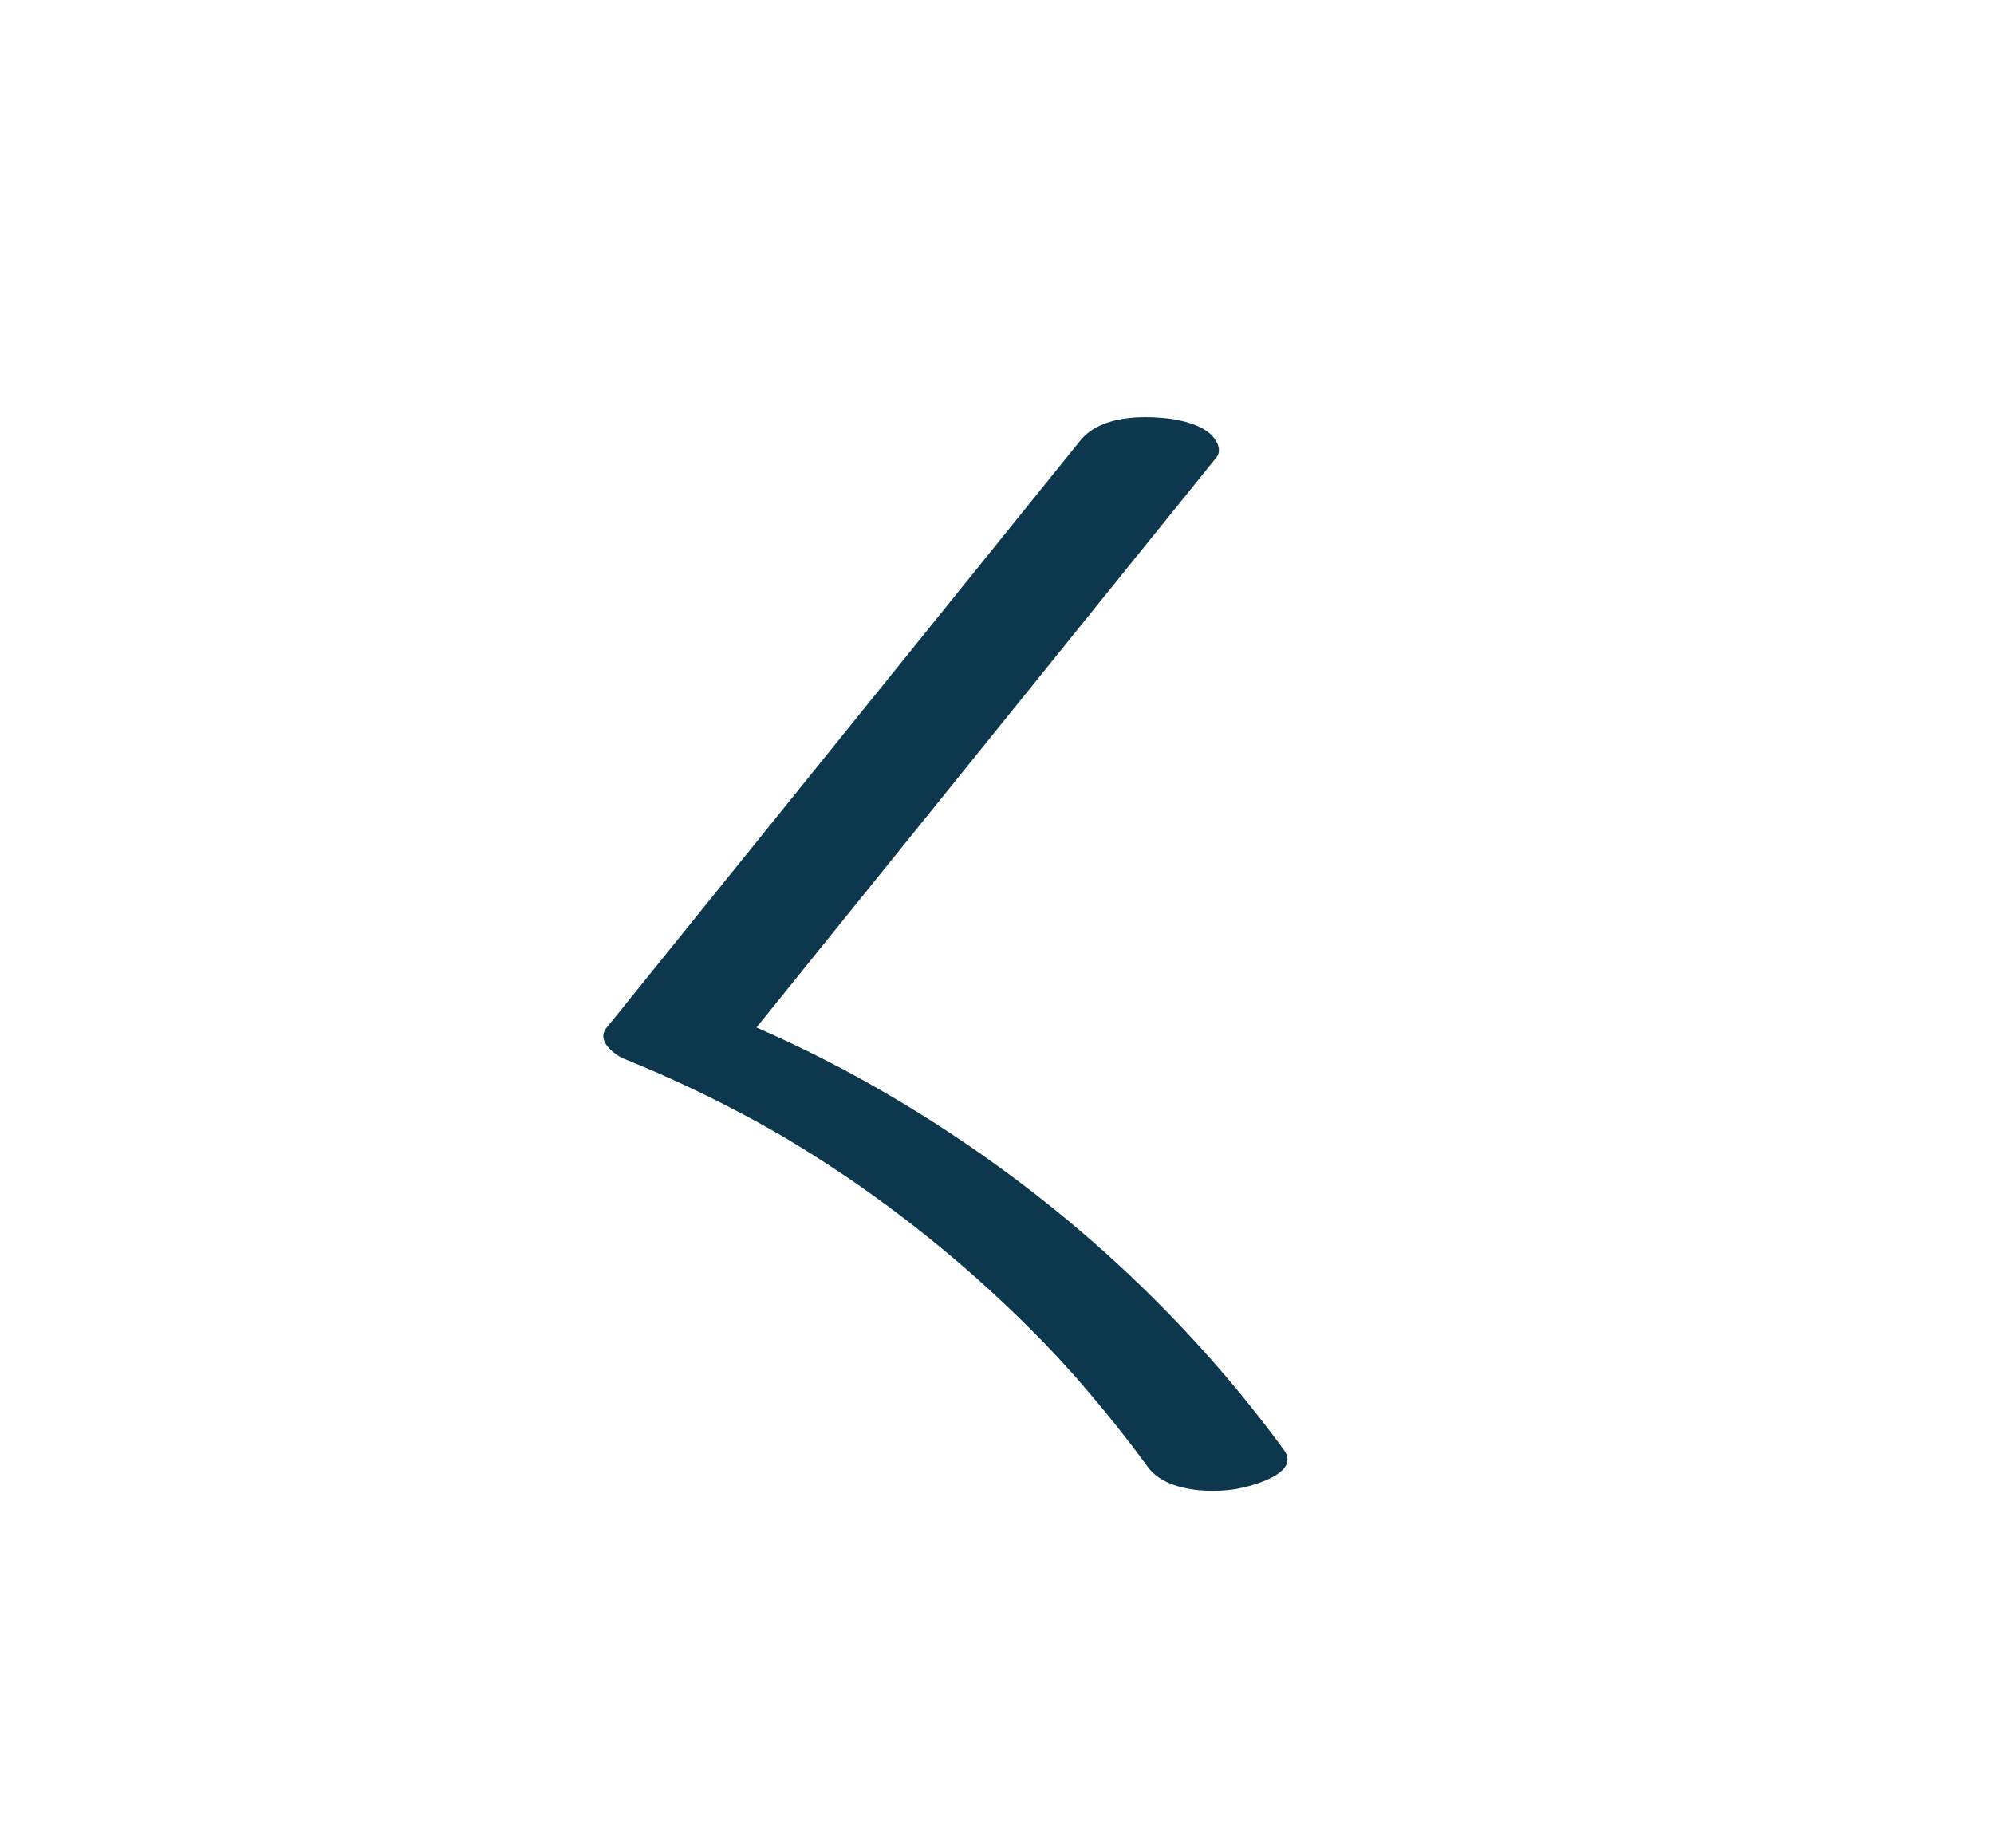 <svg xmlns="http://www.w3.org/2000/svg" viewBox="0 0 848 786">
    <defs>
        <style>.a{fill:#0c374c;}</style>
    </defs>
    <path class="a"
          d="M459.4,187.39,302.32,382.11,257.88,437.2c-4.42,5.48,3.56,11.48,7.72,13.17a530.48,530.48,0,0,1,51.47,24.1q6.09,3.25,12.08,6.68c1.18.67,2.37,1.32,3.52,2-.58-.35-3.81-2.26-.48-.27,2.32,1.39,4.65,2.78,6.95,4.19q11.78,7.21,23.17,15a542.18,542.18,0,0,1,86.26,73.79c3.58,3.78-1.26-1.37.85.92l2.75,3c1.82,2,3.63,4,5.42,6Q463,592,468.15,598.23q10.38,12.51,20,25.64c7.47,10.23,25.51,11.16,36.9,9.46,5.45-.82,28.51-6.32,21-16.65-47.38-64.8-108.59-118-178.62-157.07A530.5,530.5,0,0,0,308,431.22l7.72,13.17L472.82,249.67l44.44-55.08c2.86-3.55-.37-8.25-3-10.43-4.53-3.73-12.33-5.63-17.92-6.22-12-1.27-28.62-.82-36.91,9.45Z"/>
</svg>